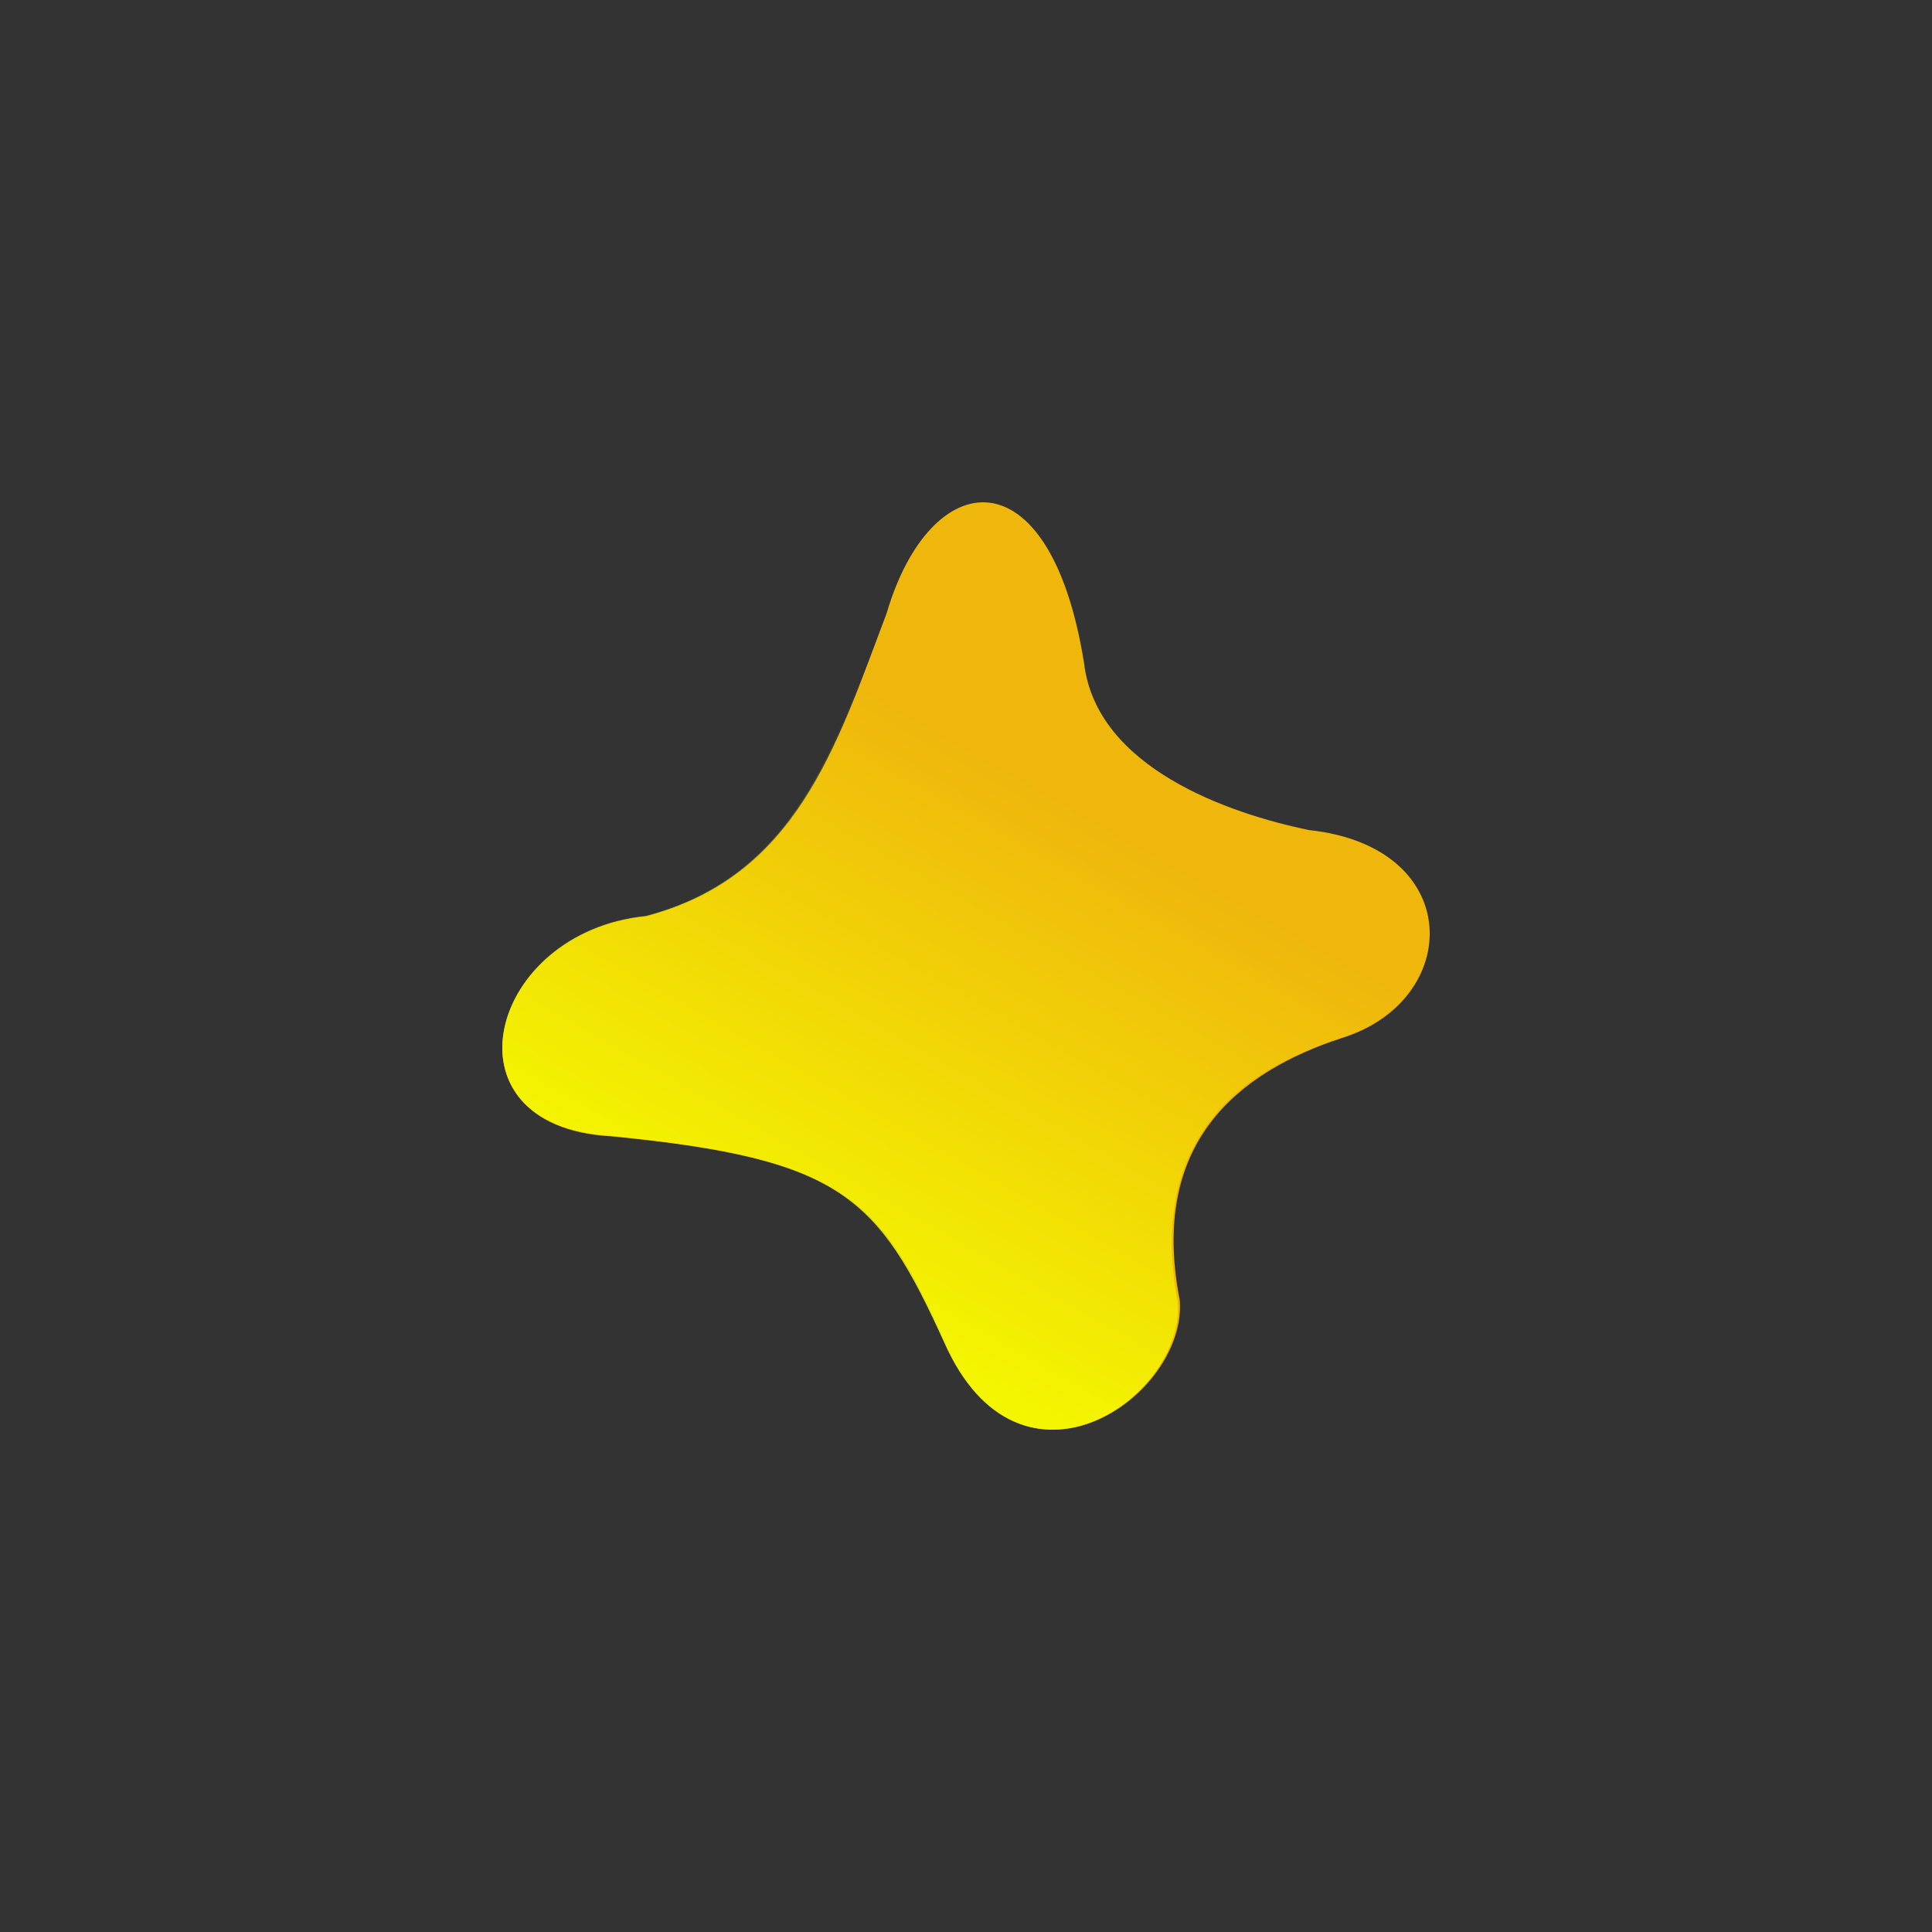 <?xml version="1.0" encoding="UTF-8" standalone="no"?>
<!-- Created with Inkscape (http://www.inkscape.org/) -->

<svg
   xmlns:dc="http://purl.org/dc/elements/1.1/"
   xmlns:cc="http://creativecommons.org/ns#"
   xmlns:rdf="http://www.w3.org/1999/02/22-rdf-syntax-ns#"
   xmlns:svg="http://www.w3.org/2000/svg"
   xmlns="http://www.w3.org/2000/svg"
   xmlns:xlink="http://www.w3.org/1999/xlink"
   xmlns:sodipodi="http://sodipodi.sourceforge.net/DTD/sodipodi-0.dtd"
   xmlns:inkscape="http://www.inkscape.org/namespaces/inkscape"
   width="100mm"
   height="100mm"
   viewBox="0 0 100 100"
   version="1.1"
   id="svg8"
   inkscape:version="0.92.2 5c3e80d, 2017-08-06"
   sodipodi:docname="star.svg">
  <rect x="0" y="0" width="100" height="100" fill="#333333" stroke="none"/>
  <defs
     id="defs2">
    <linearGradient
       inkscape:collect="always"
       id="linearGradient925">
      <stop
         style="stop-color:#f4f600;stop-opacity:1;"
         offset="0"
         id="stop921" />
      <stop
         style="stop-color:#f4f600;stop-opacity:0;"
         offset="1"
         id="stop923" />
    </linearGradient>
    <linearGradient
       inkscape:collect="always"
       xlink:href="#linearGradient925"
       id="linearGradient927"
       x1="21.531"
       y1="222.262"
       x2="32.921"
       y2="199.016"
       gradientUnits="userSpaceOnUse"
       gradientTransform="matrix(0.98,0,0,1.136,21.198,11.567)" />
  </defs>
  <sodipodi:namedview
     id="base"
     pagecolor="#ffffff"
     bordercolor="#666666"
     borderopacity="1.0"
     inkscape:pageopacity="0.0"
     inkscape:pageshadow="2"
     inkscape:zoom="0.7"
     inkscape:cx="-96.484404"
     inkscape:cy="150.83261"
     inkscape:document-units="mm"
     inkscape:current-layer="layer1"
     showgrid="false"
     inkscape:window-width="1440"
     inkscape:window-height="851"
     inkscape:window-x="0"
     inkscape:window-y="1"
     inkscape:window-maximized="1" />
  <g
     inkscape:label="Layer 1"
     inkscape:groupmode="layer"
     id="layer1"
     transform="translate(0,-197)">
    <path
       style="display:inline;fill:#efb70c;fill-opacity:1;stroke:none;stroke-width:0.28px;stroke-linecap:butt;stroke-linejoin:miter;stroke-opacity:1"
       d="m 31.587,255.813 c -8.914,-0.524 -6.317,-10.576 1.858,-11.387 7.77,-2.048 9.81,-8.699 12.447,-15.684 2.262,-7.687 8.458,-8.44 10.218,2.578 0.64,5.427 7.511,7.795 11.652,8.645 8.117,0.879 7.924,8.849 1.679,10.765 -5.382,1.771 -9.959,5.437 -8.381,13.55 0.43,4.957 -8.209,11.084 -12.127,2.214 -3.379,-7.502 -5.254,-9.512 -17.345,-10.682 z"
       id="path909"
       inkscape:connector-curvature="0"
       sodipodi:nodetypes="ccccccccc" />
    <path
       sodipodi:nodetypes="ccccccccc"
       inkscape:connector-curvature="0"
       id="path911"
       d="m 31.57,255.79 c -8.887,-0.524 -6.298,-10.568 1.852,-11.379 7.747,-2.046 9.781,-8.693 12.409,-15.673 2.255,-7.682 8.433,-8.434 10.187,2.576 0.638,5.423 7.773,8.361 11.617,8.639 8.008,0.409 8.339,8.464 1.674,10.829 -5.824,1.757 -9.817,5.831 -8.356,13.577 0.428,4.954 -8.184,10.969 -12.09,2.105 -3.418,-7.497 -5.276,-9.506 -17.292,-10.674 z"
       style="display:inline;fill:url(#linearGradient927);fill-opacity:1;stroke:none;stroke-width:0.279px;stroke-linecap:butt;stroke-linejoin:miter;stroke-opacity:1" />
  </g>
</svg>

